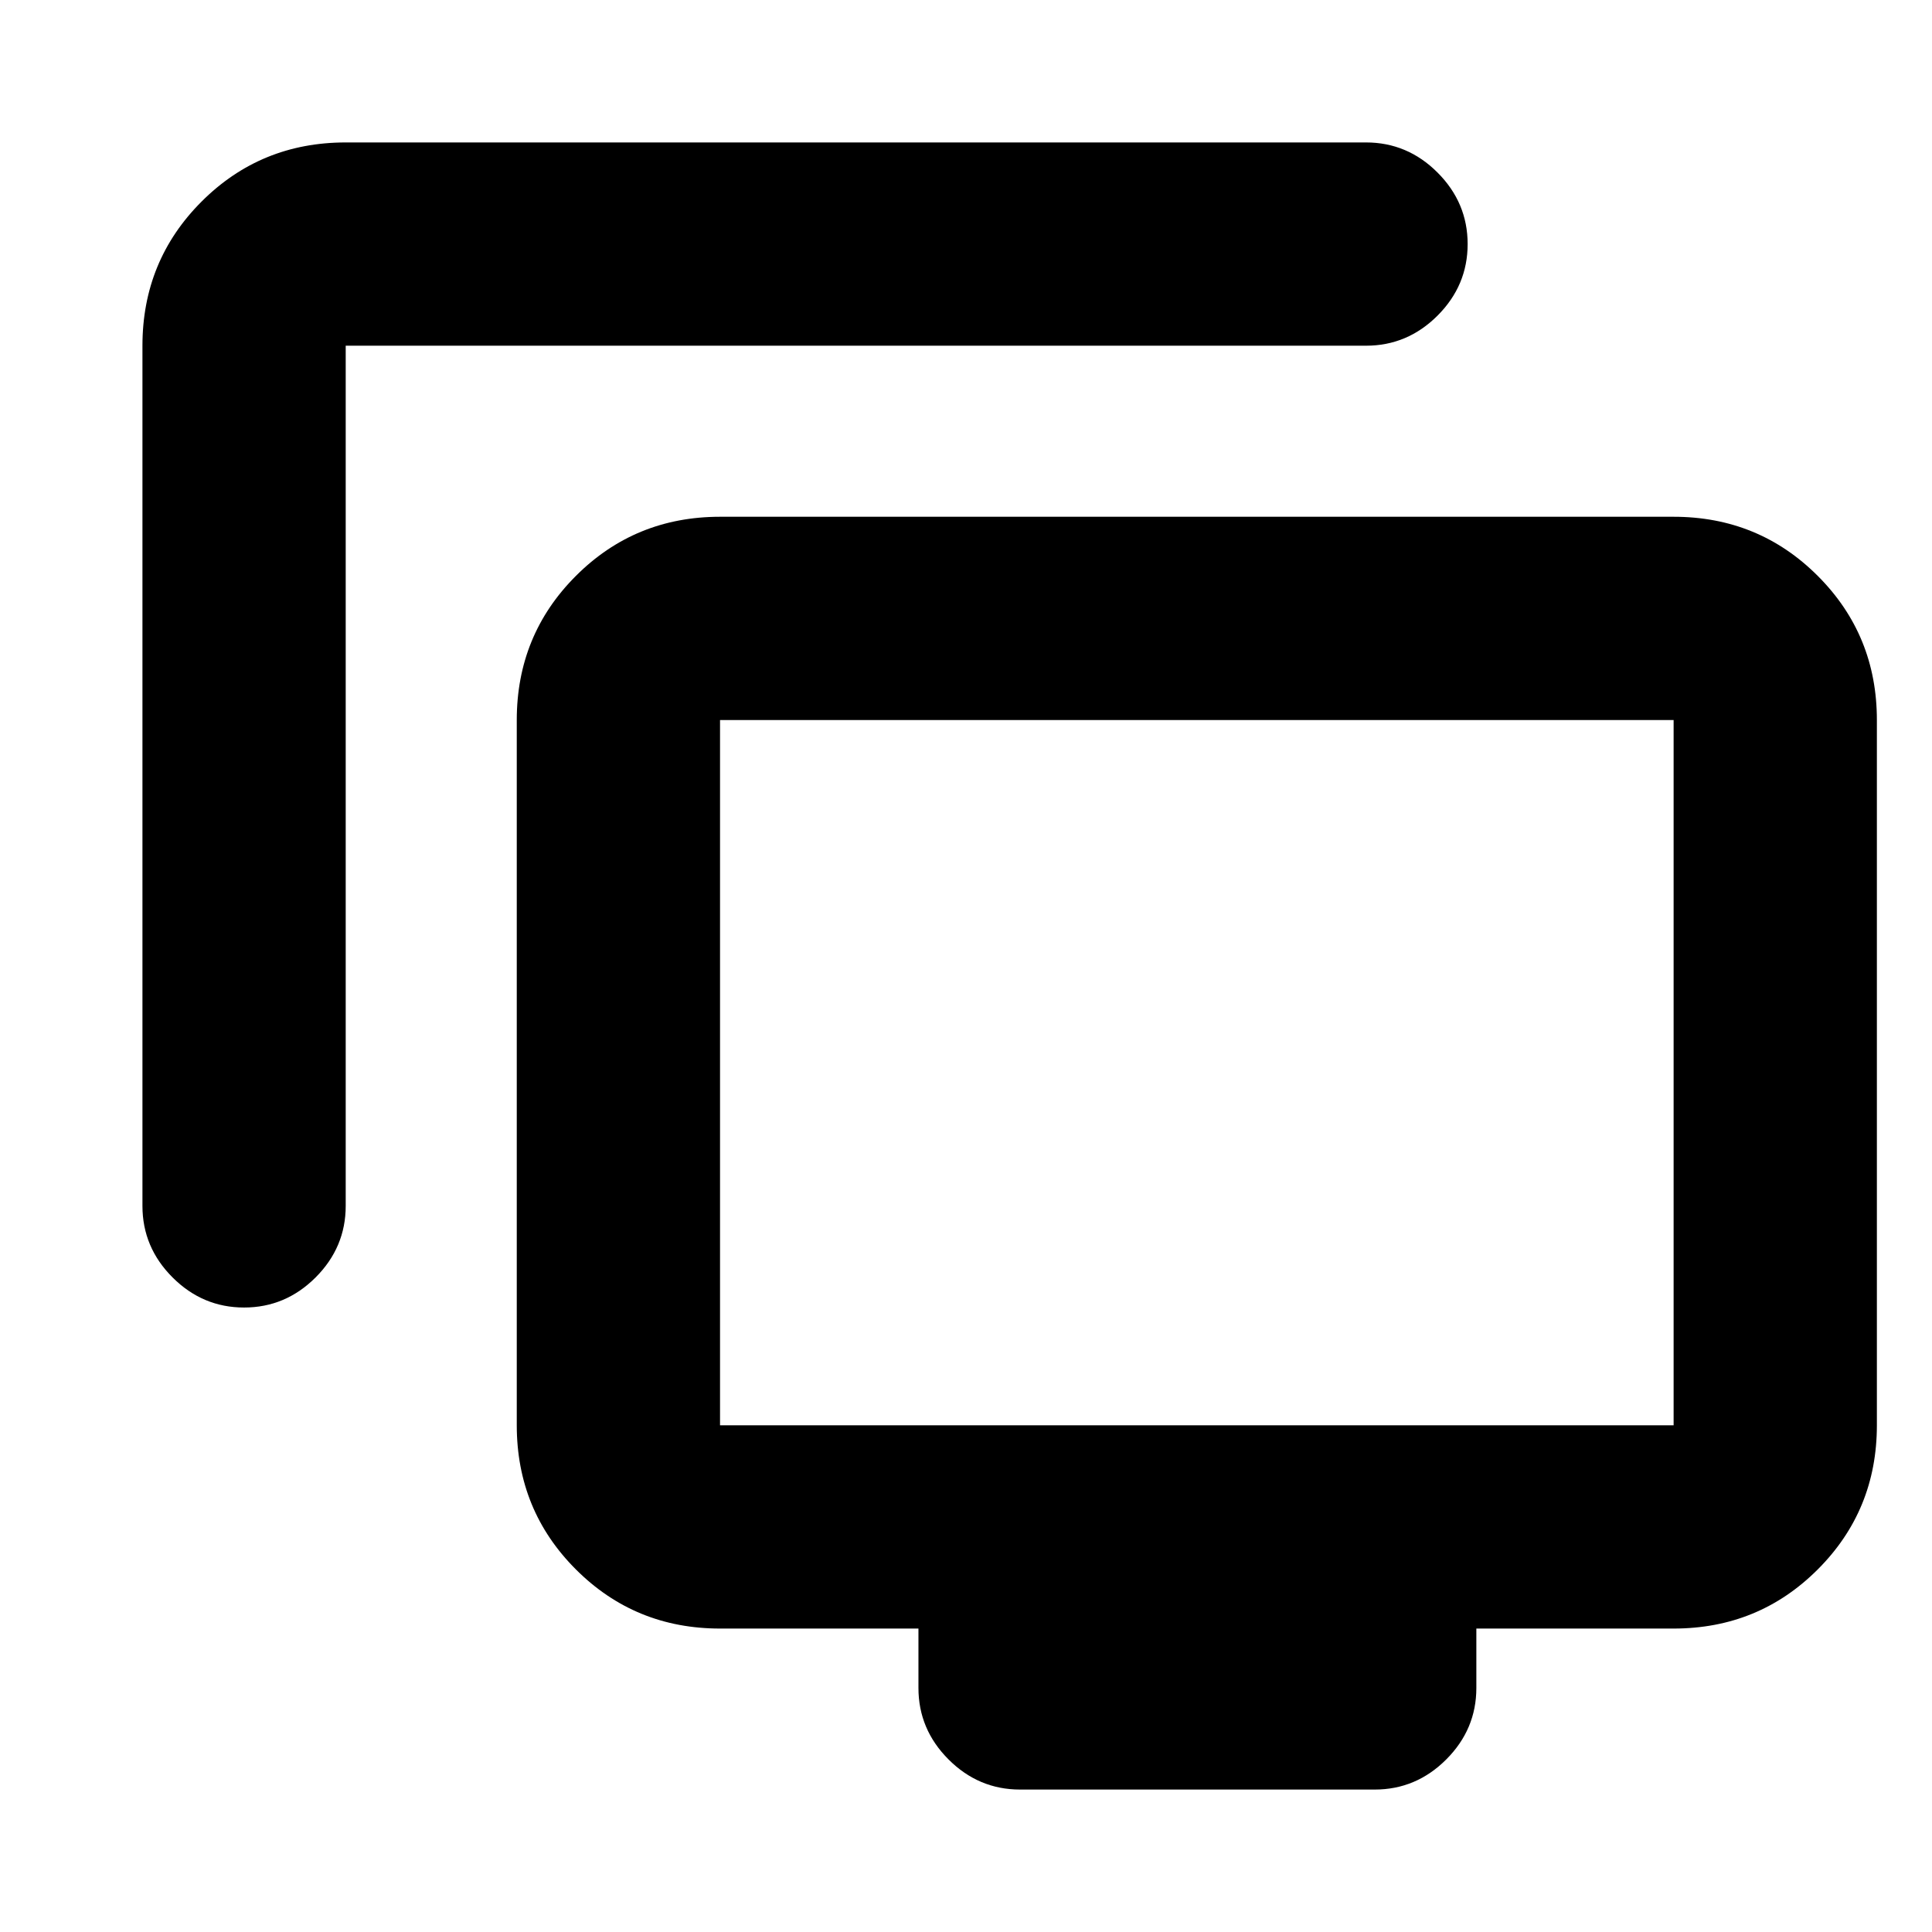 <svg xmlns="http://www.w3.org/2000/svg" height="24" viewBox="0 -960 960 960" width="24"><path d="M121.28-310.3q-20.58 0-35.54-14.96T70.78-360.8v-427.42q0-42.24 29.38-71.62 29.38-29.38 71.62-29.38h506.98q20.59 0 35.54 14.96 14.96 14.96 14.96 35.54 0 20.59-14.96 35.55-14.95 14.95-35.54 14.95H171.78v427.42q0 20.58-14.95 35.54-14.96 14.96-35.55 14.96ZM506.87-70.78q-20.59 0-35.54-14.96-14.96-14.96-14.96-35.54v-29.5h-98.59q-42.24 0-71.62-29.38-29.38-29.38-29.38-71.62v-350.44q0-42.24 29.38-71.62 29.38-29.38 71.62-29.38h473.83q42.24 0 71.62 29.38 29.38 29.38 29.38 71.62v350.44q0 42.24-29.38 71.62-29.38 29.38-71.62 29.38h-98.02v29.5q0 20.58-14.96 35.54t-35.54 14.96H506.87Zm-149.09-181h473.83v-350.44H357.78v350.44ZM594.7-427Z"/></svg>
